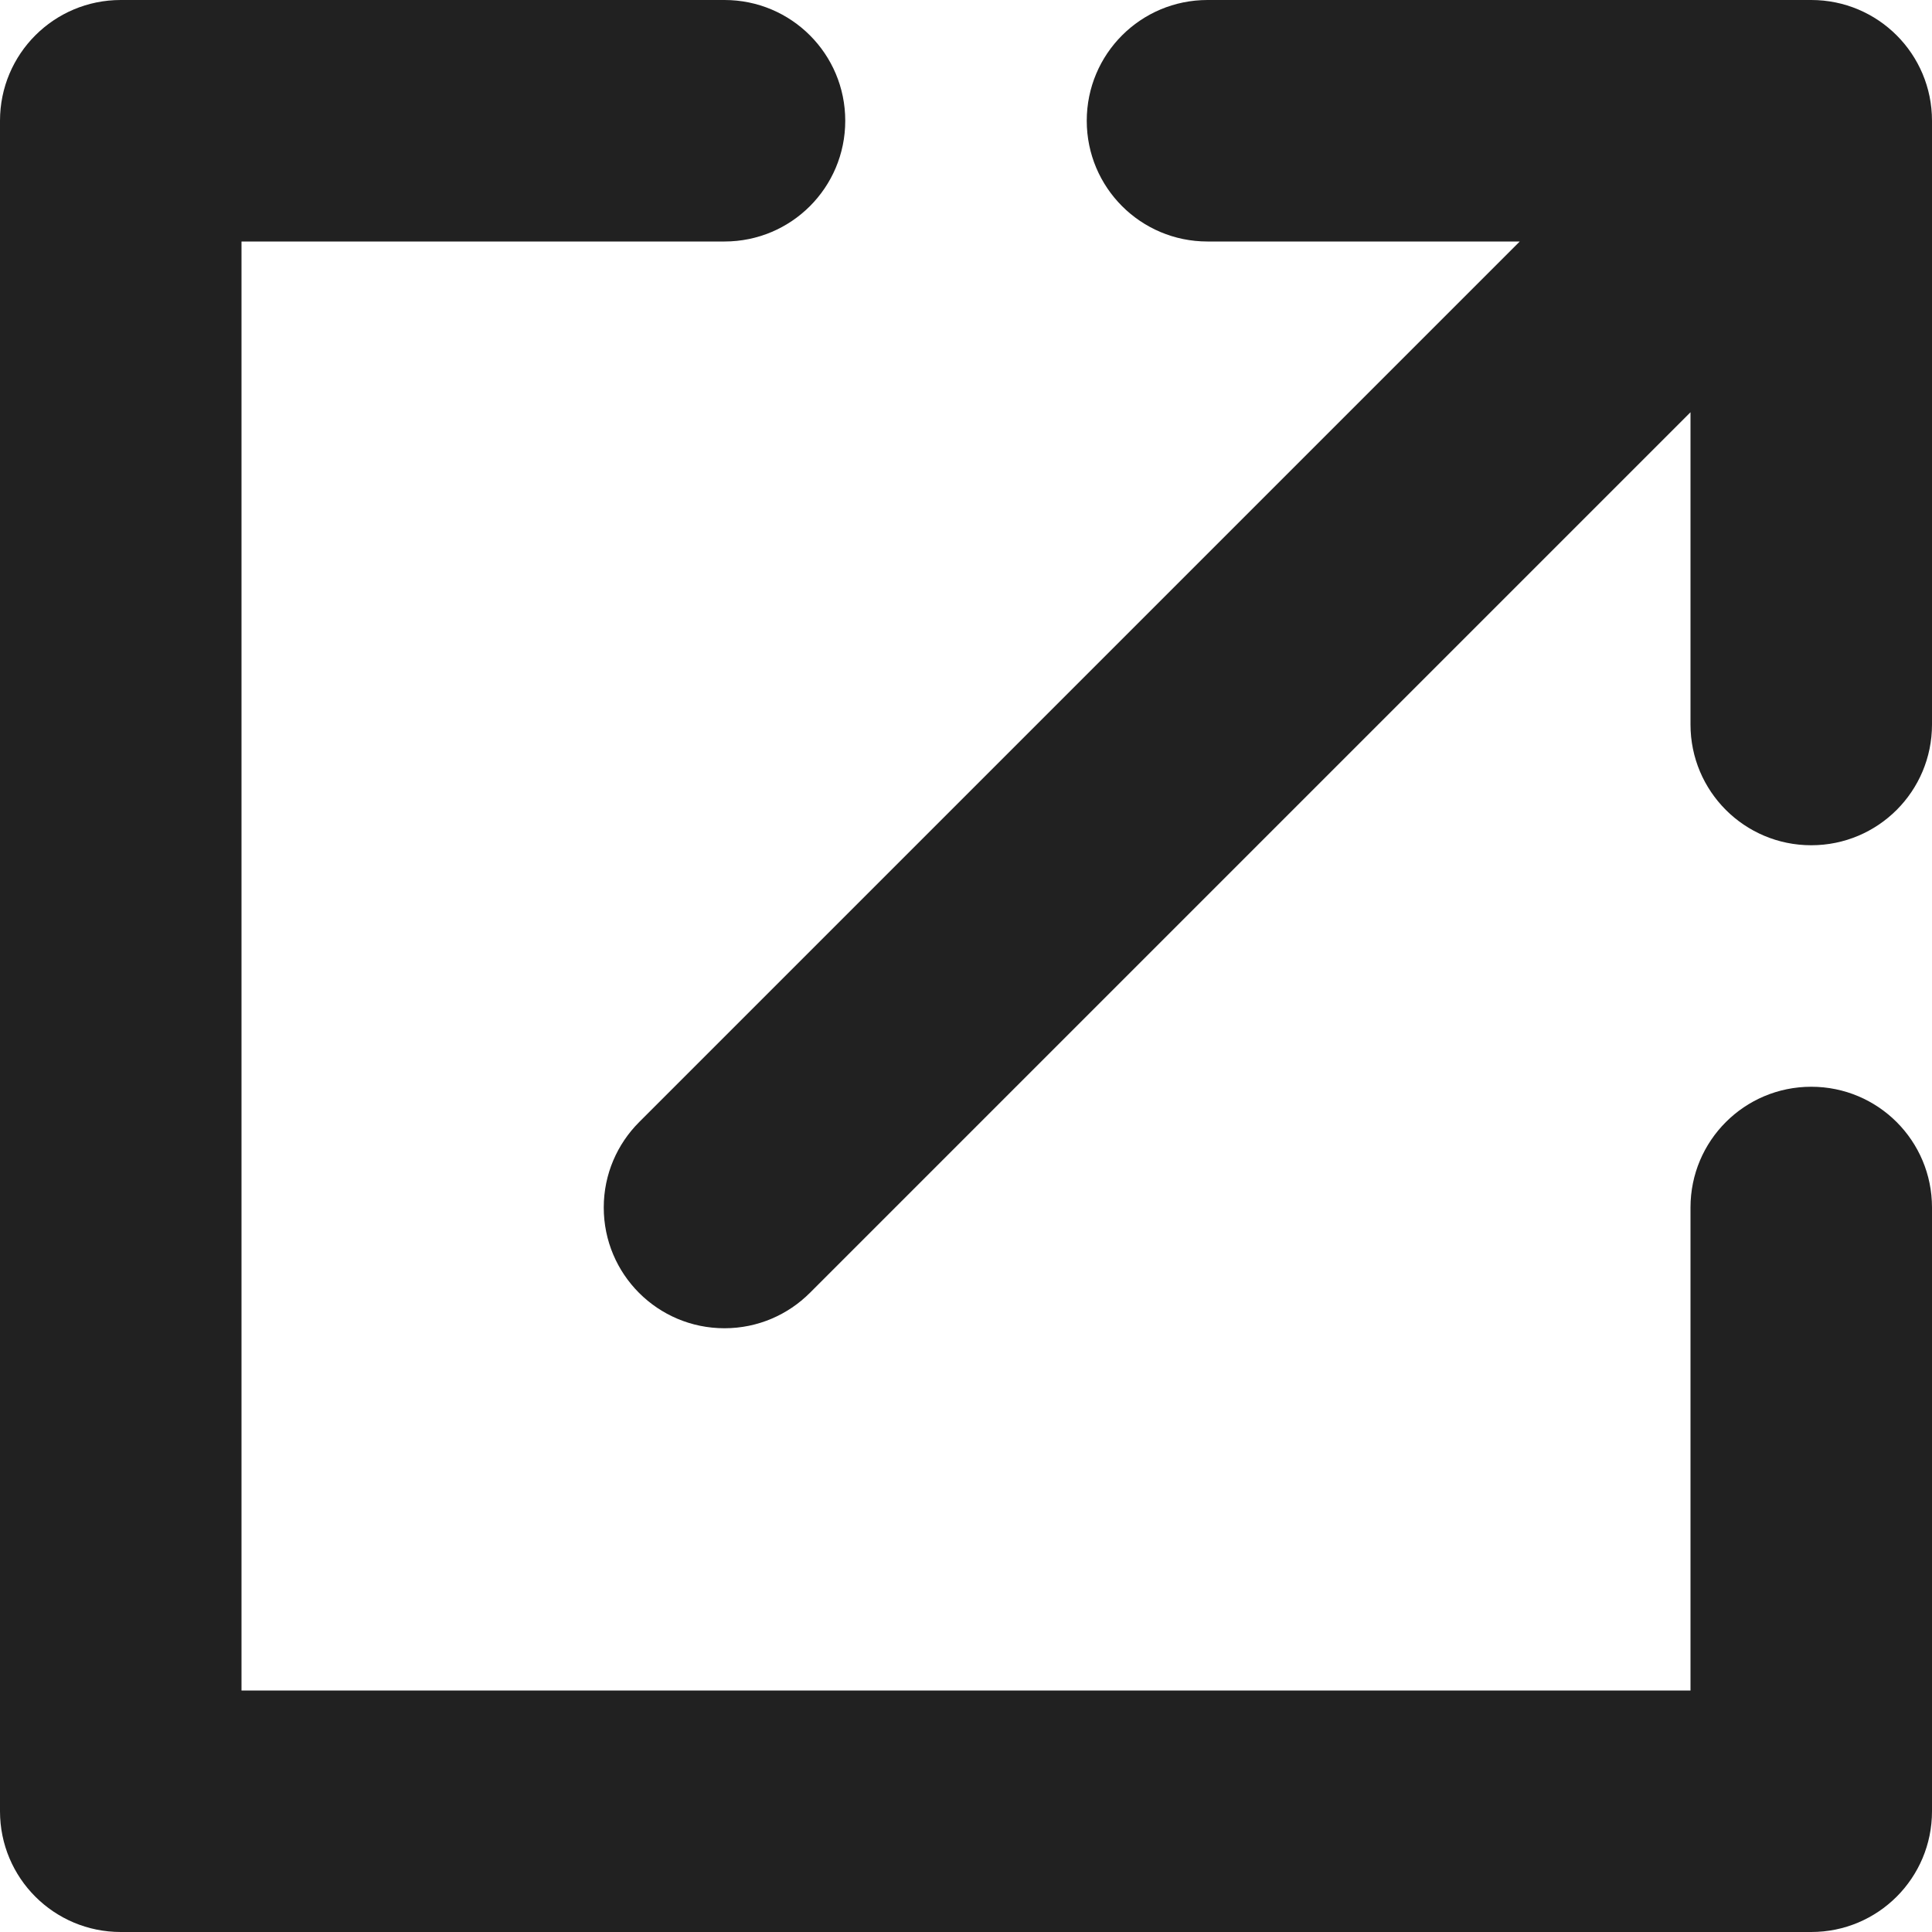 <?xml version="1.0" encoding="utf-8"?>
<!-- Generator: Adobe Illustrator 16.0.0, SVG Export Plug-In . SVG Version: 6.00 Build 0)  -->
<!DOCTYPE svg PUBLIC "-//W3C//DTD SVG 1.1//EN" "http://www.w3.org/Graphics/SVG/1.1/DTD/svg11.dtd">
<svg version="1.1" xmlns="http://www.w3.org/2000/svg" xmlns:xlink="http://www.w3.org/1999/xlink" x="0px" y="0px" width="16px"
	 height="16px" viewBox="0 0 16 16" enable-background="new 0 0 16 16" xml:space="preserve">
<g id="Layer_0_xA0_Image_1_">
</g>
<g id="Row_5_1_">
</g>
<g id="Row_4_1_">
</g>
<g id="Row_3_1_">
	<g id="export">
		<g>
			<path fill="#212121" d="M15,9c-0.553,0-1,0.447-1,1v4H2V2h4c0.553,0,1-0.447,1-1S6.553,0,6,0H1C0.447,0,0,0.447,0,1v14
				c0,0.553,0.447,1,1,1h14c0.553,0,1-0.447,1-1v-5C16,9.447,15.553,9,15,9z M15,0h-5C9.447,0,9,0.447,9,1s0.447,1,1,1h2.586
				L5.293,9.293C5.112,9.474,5,9.724,5,10c0,0.553,0.447,1,1,1c0.276,0,0.526-0.112,0.707-0.293L14,3.414V6c0,0.553,0.447,1,1,1
				s1-0.447,1-1V1C16,0.447,15.553,0,15,0z"/>
		</g>
	</g>
</g>
<g id="Row_2_1_">
</g>
<g id="Row_1_1_">
</g>
</svg>
